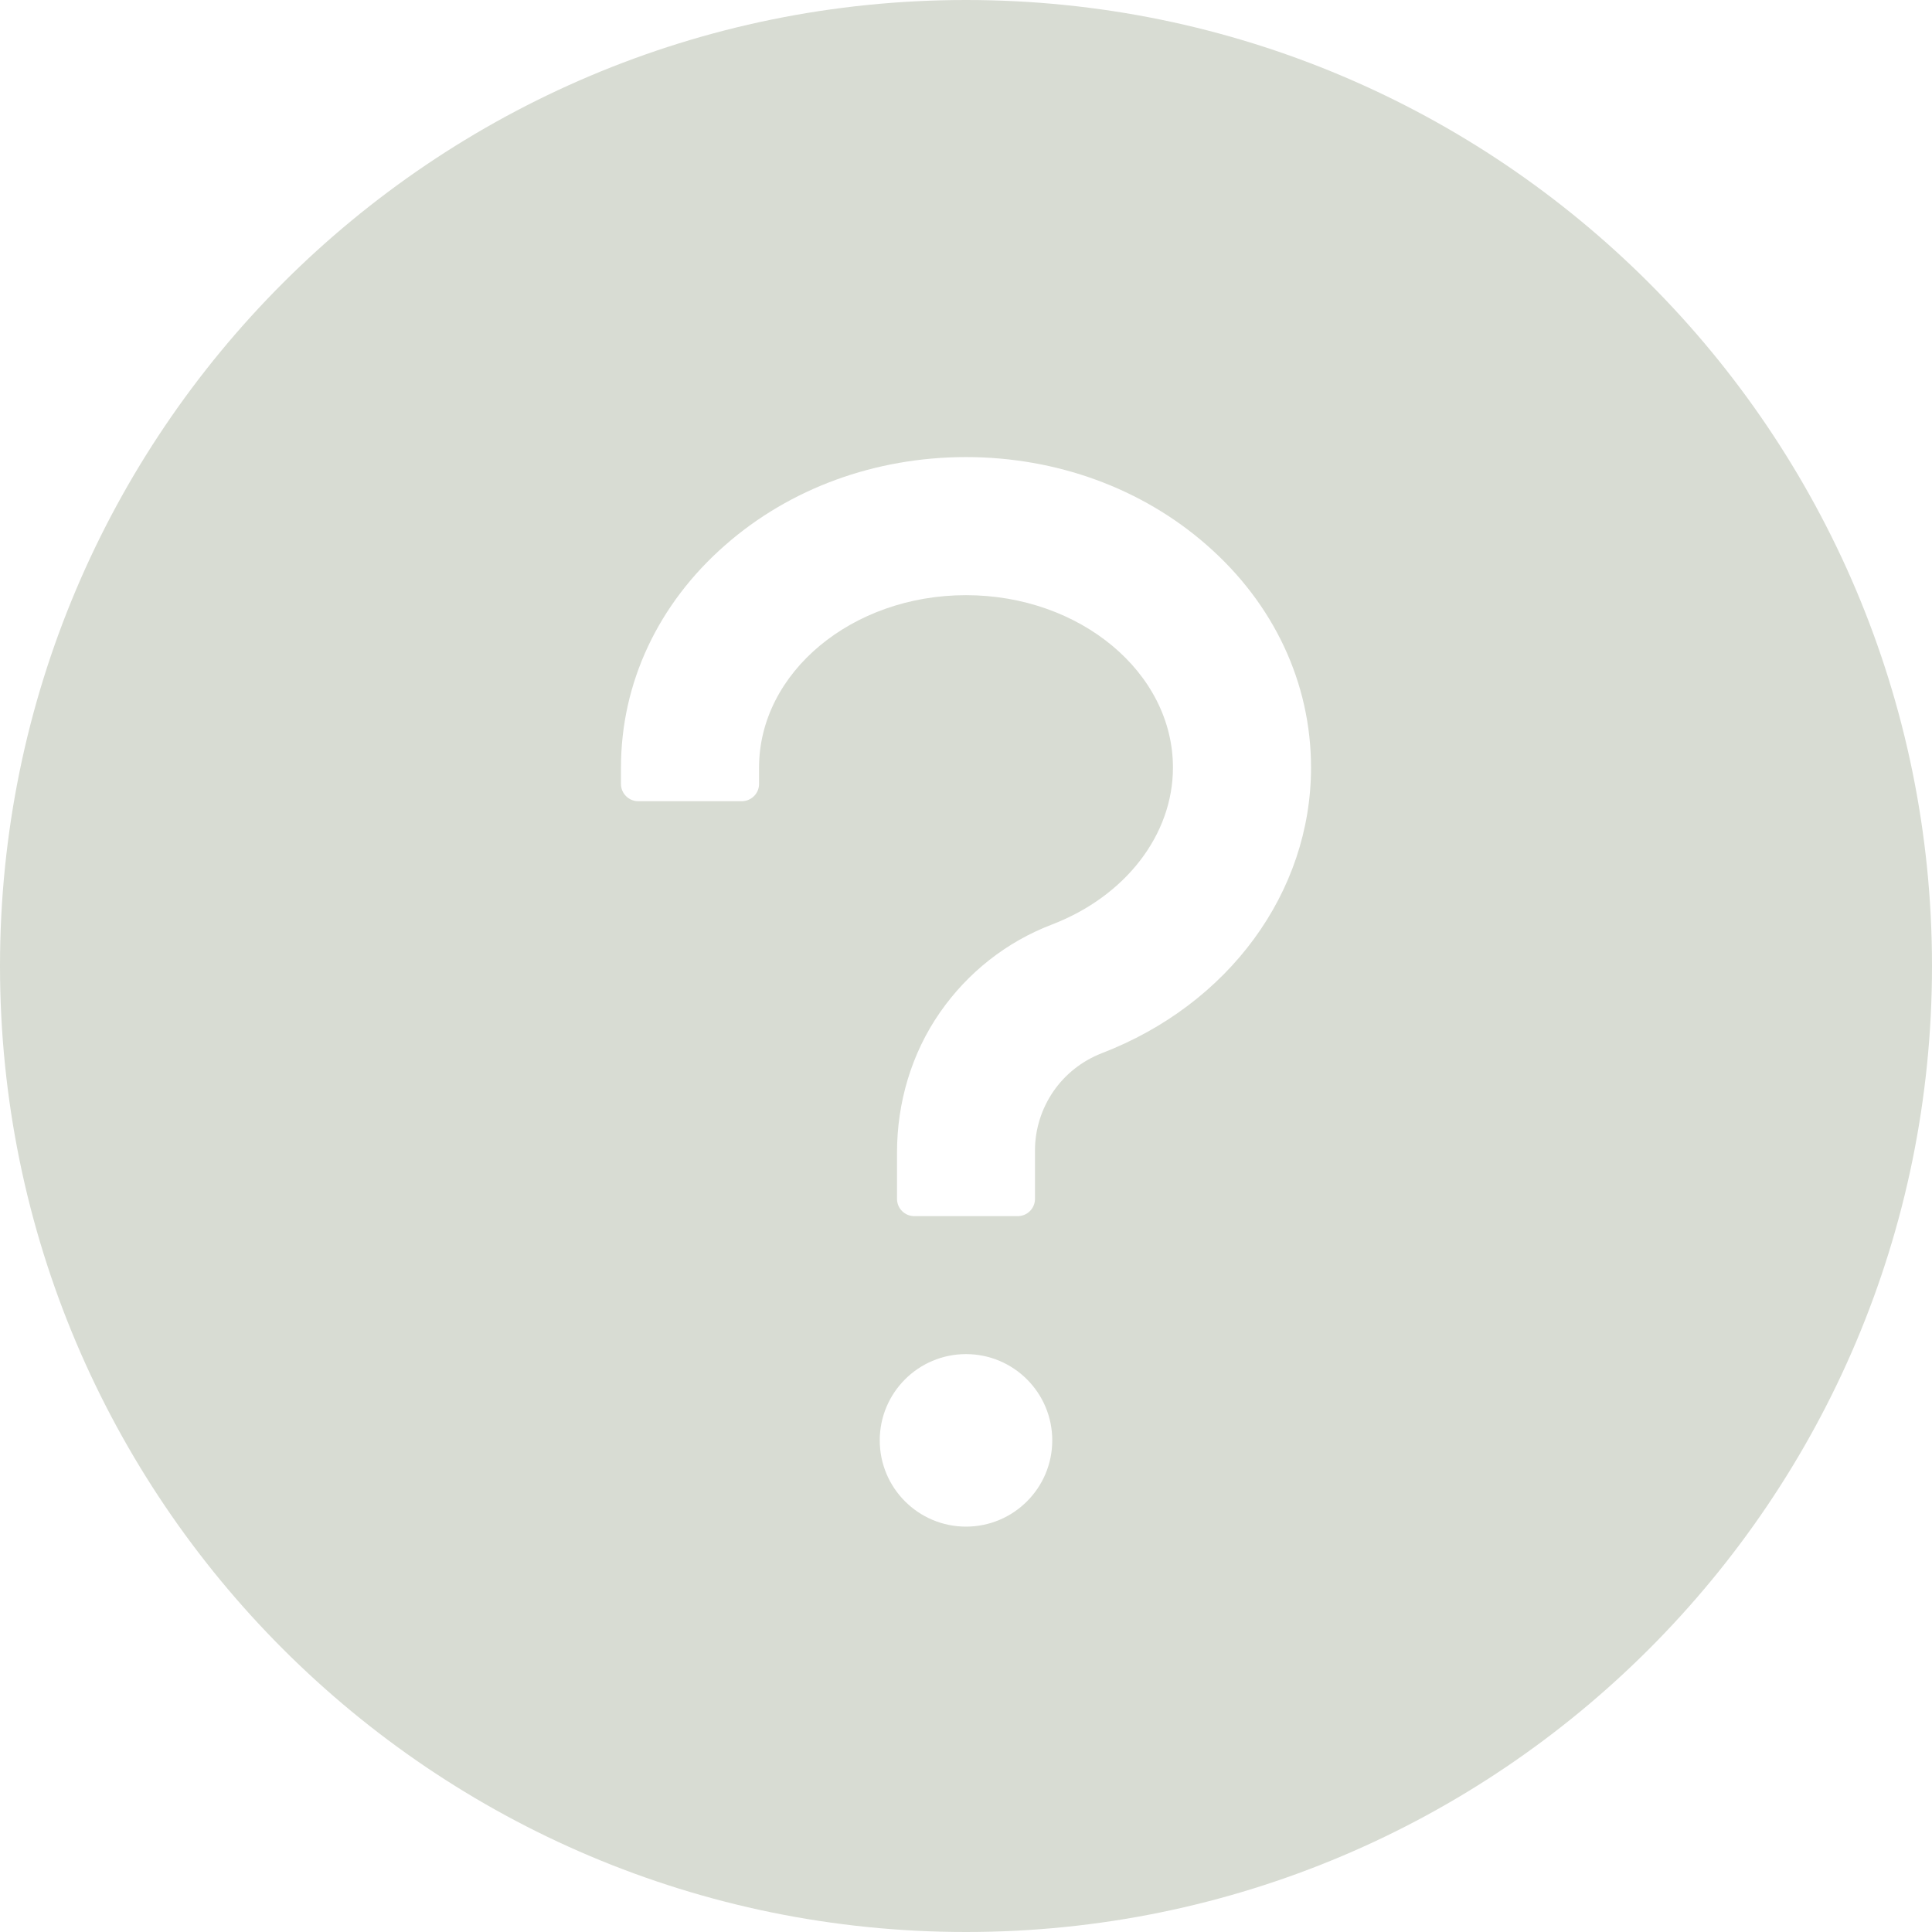 <svg width="17" height="17" viewBox="0 0 17 17" fill="none" xmlns="http://www.w3.org/2000/svg">
<path d="M8.5 0C3.806 0 0 3.806 0 8.5C0 13.194 3.806 17 8.5 17C13.194 17 17 13.194 17 8.5C17 3.806 13.194 0 8.5 0ZM8.5 13.433C8.081 13.433 7.741 13.093 7.741 12.674C7.741 12.255 8.081 11.915 8.5 11.915C8.919 11.915 9.259 12.255 9.259 12.674C9.259 13.093 8.919 13.433 8.5 13.433ZM9.693 9.268C9.522 9.335 9.374 9.451 9.269 9.603C9.165 9.755 9.108 9.934 9.107 10.118V10.549C9.107 10.633 9.039 10.701 8.955 10.701H8.045C7.961 10.701 7.893 10.633 7.893 10.549V10.141C7.893 9.703 8.02 9.27 8.27 8.91C8.515 8.557 8.857 8.287 9.259 8.134C9.904 7.885 10.321 7.345 10.321 6.754C10.321 5.918 9.504 5.237 8.5 5.237C7.496 5.237 6.679 5.918 6.679 6.754V6.899C6.679 6.982 6.61 7.05 6.527 7.05H5.616C5.533 7.05 5.464 6.982 5.464 6.899V6.754C5.464 6.009 5.791 5.312 6.383 4.795C6.952 4.296 7.703 4.022 8.5 4.022C9.297 4.022 10.048 4.297 10.617 4.795C11.209 5.312 11.536 6.009 11.536 6.754C11.536 7.851 10.813 8.838 9.693 9.268Z" fill="#D8DCD3"/>
</svg>
